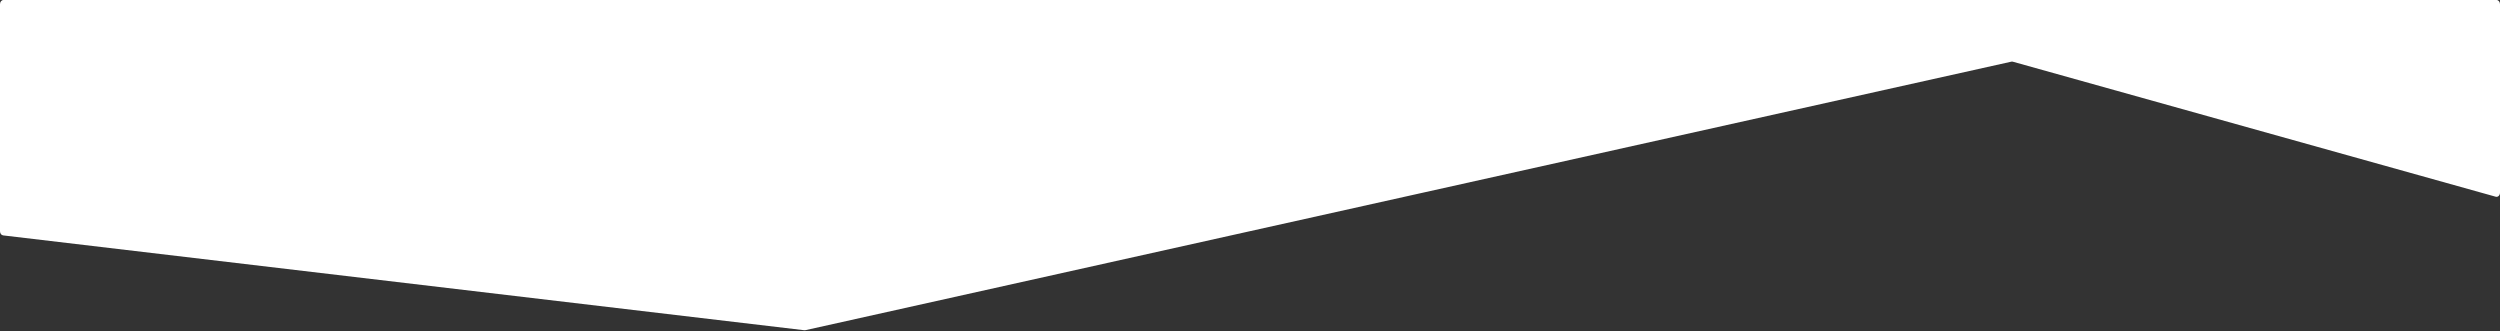 <svg width="1200" height="159" viewBox="0 0 1200 159" fill="none" xmlns="http://www.w3.org/2000/svg">
<rect x="0" y="0" width="1200" height="159" fill="#333333" stroke="none"/>
<path d="M386.105 158.515L1.493 112.99C0.645 112.884 0 112.025 0 111V2C0 0.895 0.745 0 1.664 0H1198.34C1199.25 0 1200 0.895 1200 2V92.481C1200 93.769 1199 94.721 1197.96 94.429L966.133 29.61C965.875 29.538 965.609 29.541 965.351 29.62L386.685 158.464C386.496 158.522 386.299 158.54 386.105 158.515Z" fill="white"/>
</svg>
